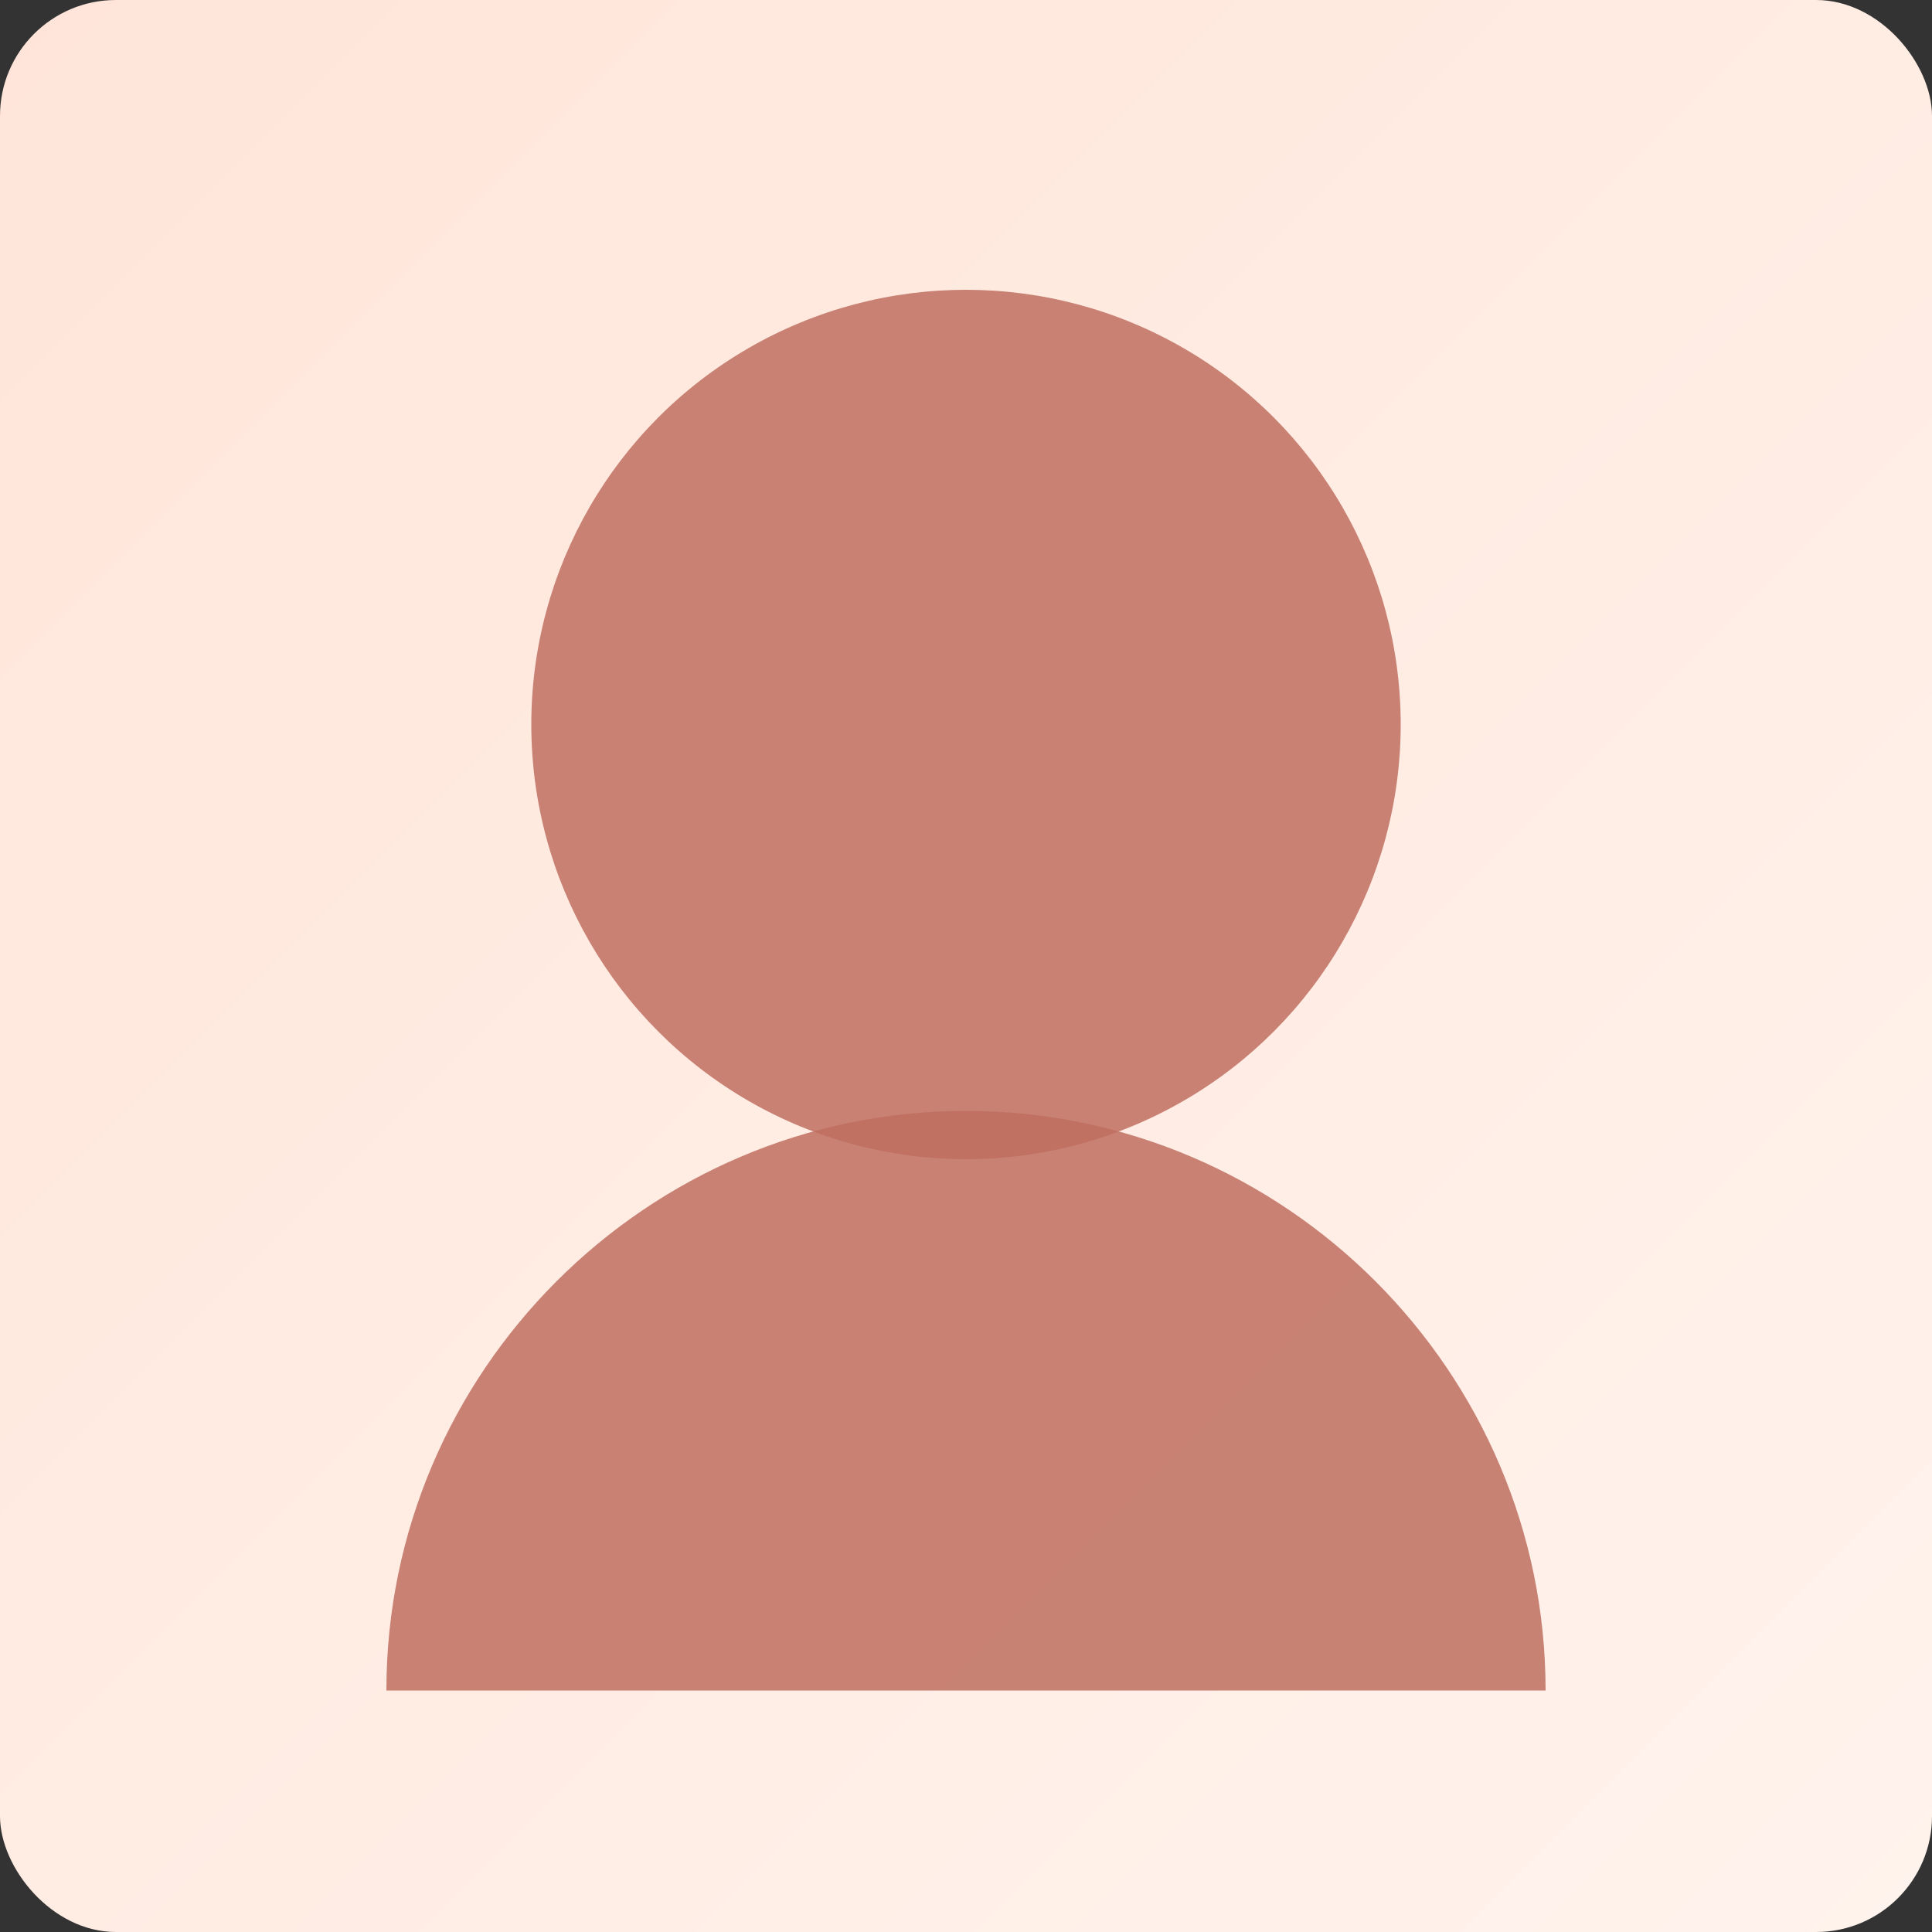 <svg xmlns="http://www.w3.org/2000/svg" width="400" height="400" viewBox="0 0 400 400" role="img" aria-labelledby="title desc">
  <rect x="0" y="0" width="400" height="400" fill="#333333" stroke="none"/>
  <title id="title">管理團隊 - 財務長</title>
  <desc id="desc">抽象化的人像剪影，作為財務長個人照片的暫用圖像</desc>
  <defs>
    <linearGradient id="bg" x1="0" x2="1" y1="0" y2="1">
      <stop offset="0" stop-color="#ffe5d9" />
      <stop offset="1" stop-color="#fff3ed" />
    </linearGradient>
  </defs>
  <rect width="400" height="400" fill="url(#bg)" rx="24" />
  <circle cx="200" cy="150" r="90" fill="#bf6f5f" fill-opacity="0.85" />
  <path d="M80 350c0-66 54-120 120-120s120 54 120 120" fill="#bf6f5f" fill-opacity="0.85" />
</svg>
